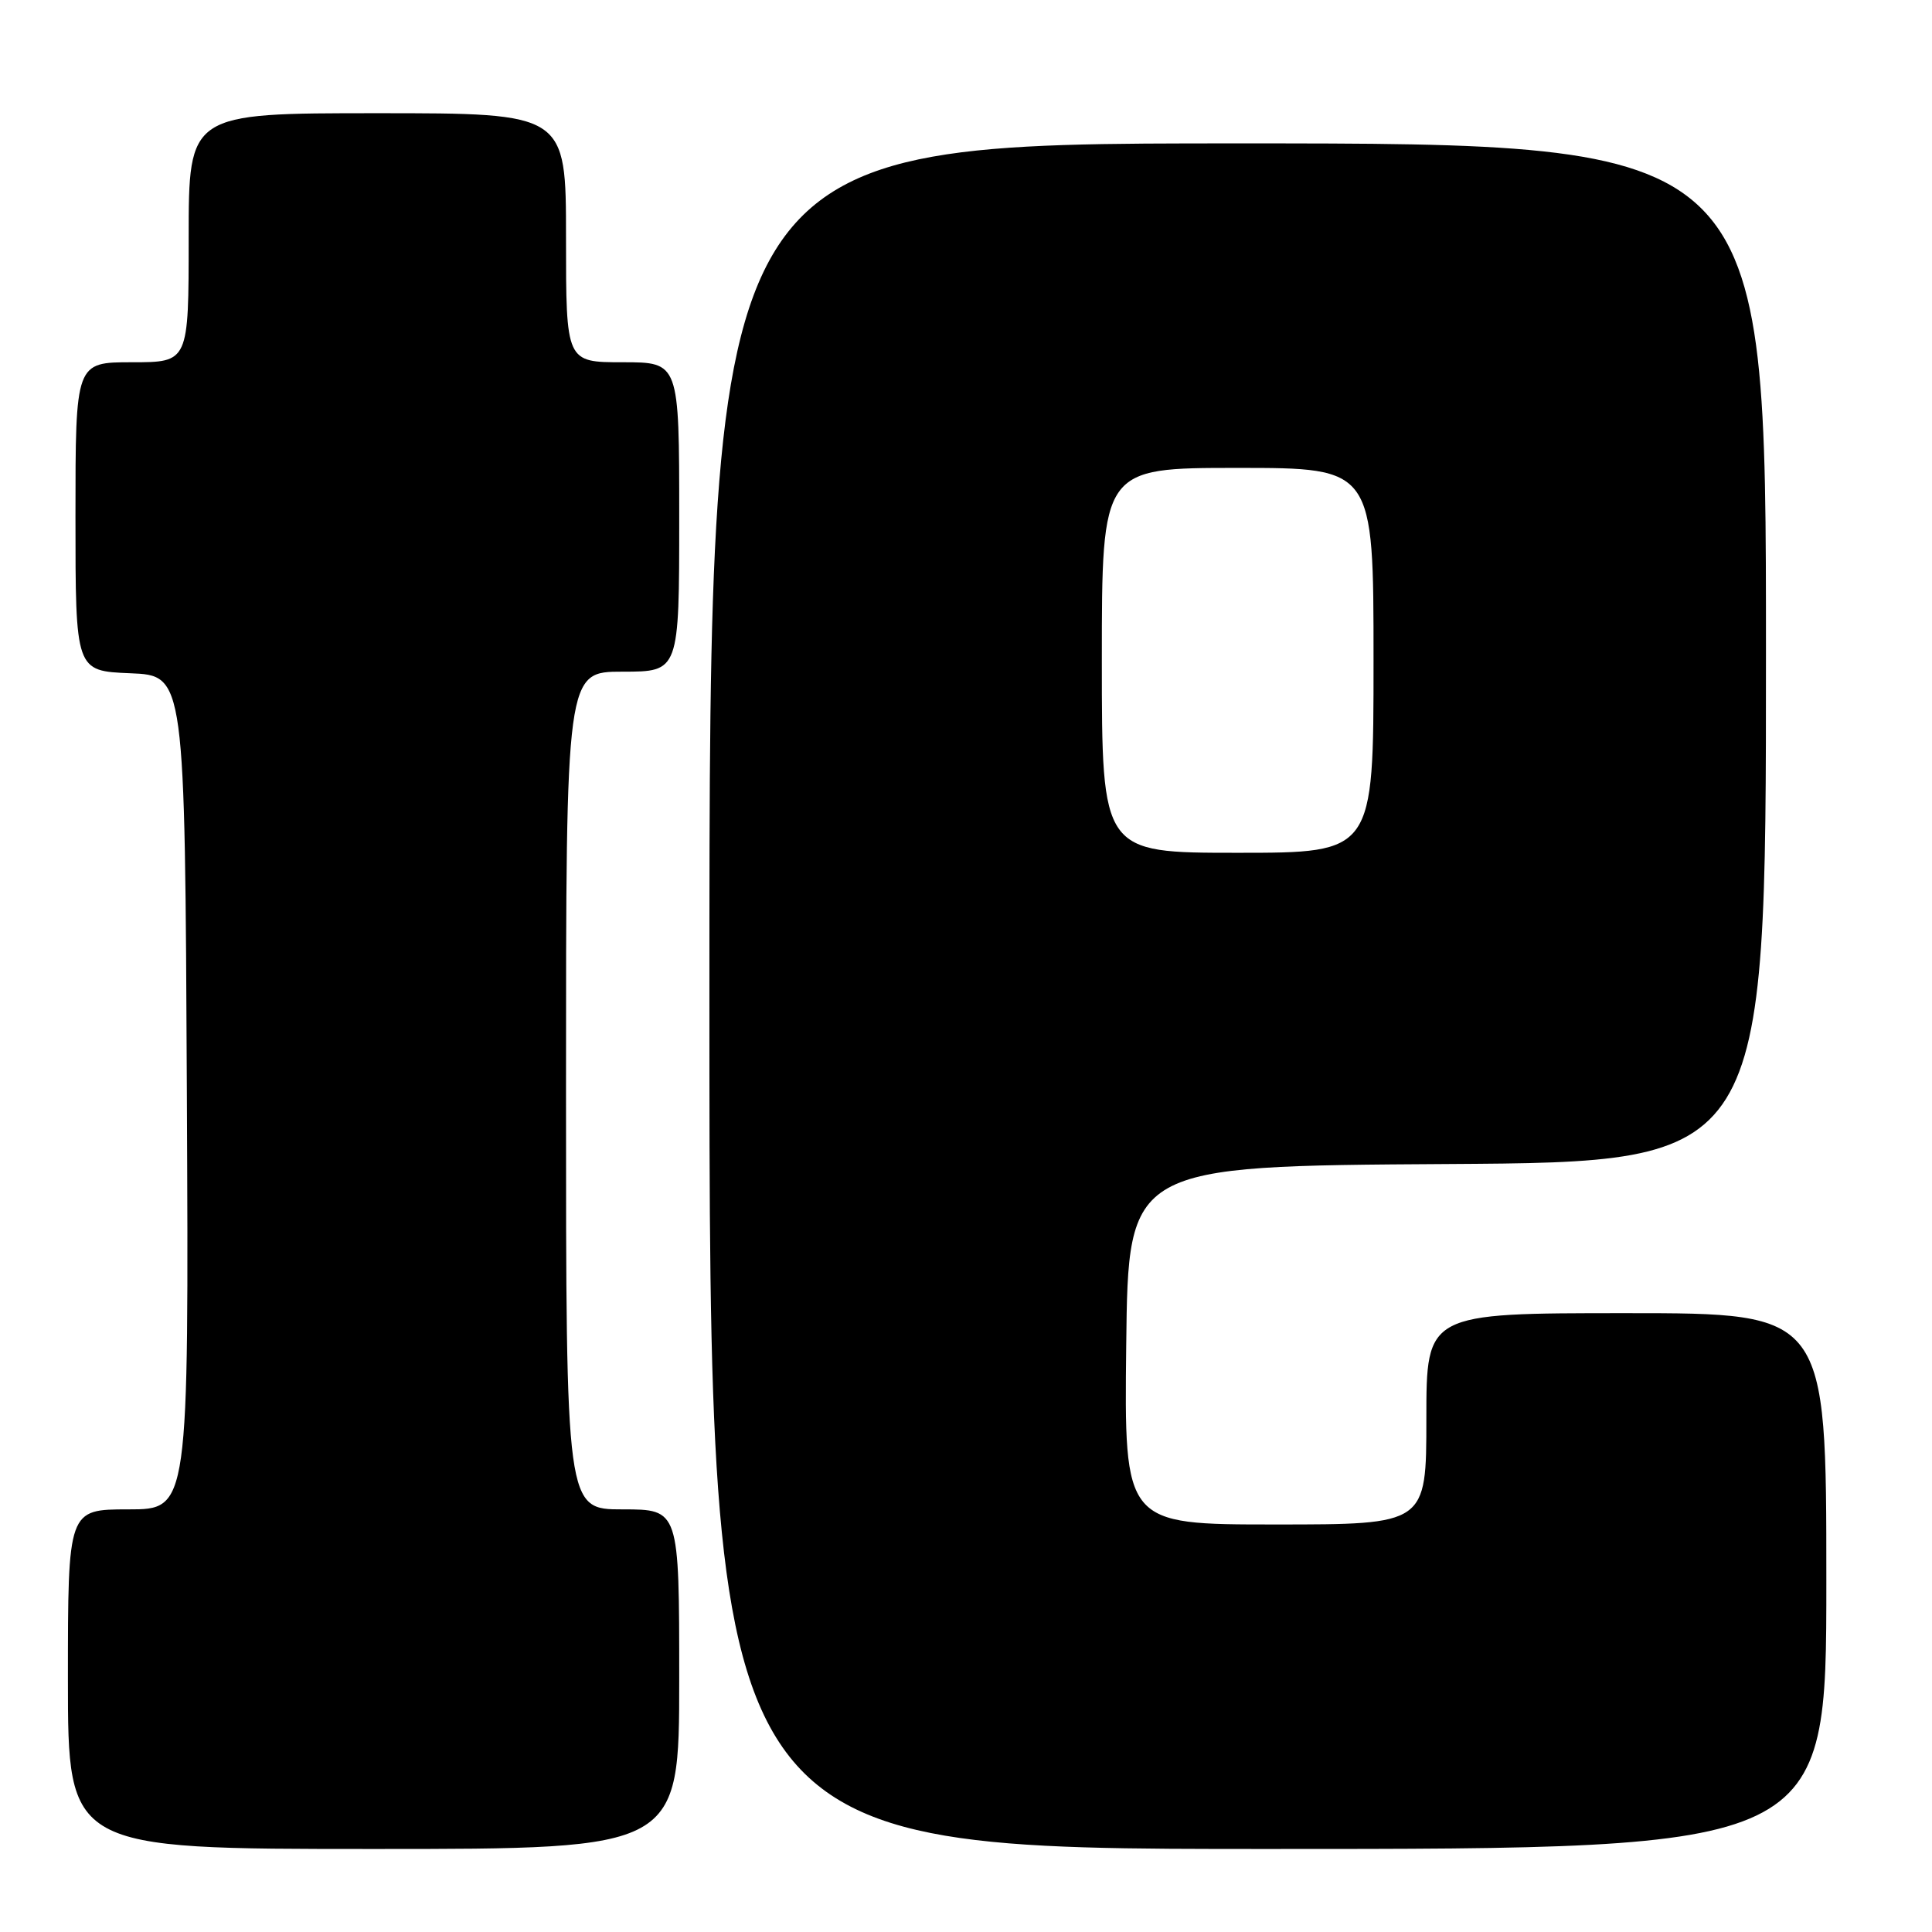 <?xml version="1.0" encoding="UTF-8" standalone="no"?>
<!DOCTYPE svg PUBLIC "-//W3C//DTD SVG 1.1//EN" "http://www.w3.org/Graphics/SVG/1.1/DTD/svg11.dtd" >
<svg xmlns="http://www.w3.org/2000/svg" xmlns:xlink="http://www.w3.org/1999/xlink" version="1.1" viewBox="0 0 256 256">
 <g >
 <path fill="currentColor"
d=" M 90.00 222.50 C 90.00 200.00 90.00 200.00 82.50 200.00 C 75.00 200.00 75.00 200.00 75.00 144.50 C 75.00 89.00 75.00 89.00 82.50 89.00 C 90.00 89.00 90.00 89.00 90.00 68.50 C 90.00 48.00 90.00 48.00 82.50 48.00 C 75.00 48.00 75.00 48.00 75.00 31.50 C 75.00 15.00 75.00 15.00 50.00 15.00 C 25.00 15.00 25.00 15.00 25.00 31.50 C 25.00 48.00 25.00 48.00 17.50 48.00 C 10.00 48.00 10.00 48.00 10.00 68.46 C 10.00 88.91 10.00 88.91 17.25 89.21 C 24.50 89.50 24.50 89.50 24.76 144.75 C 25.02 200.00 25.02 200.00 17.01 200.00 C 9.00 200.00 9.00 200.00 9.00 222.50 C 9.00 245.00 9.00 245.00 49.50 245.00 C 90.00 245.00 90.00 245.00 90.00 222.50 Z  M 242.00 209.50 C 242.00 174.00 242.00 174.00 215.50 174.00 C 189.00 174.00 189.00 174.00 189.00 188.00 C 189.00 202.00 189.00 202.00 168.98 202.00 C 148.96 202.00 148.96 202.00 149.23 178.25 C 149.50 154.50 149.50 154.50 191.75 154.24 C 234.00 153.98 234.00 153.98 234.00 86.49 C 234.00 19.00 234.00 19.00 164.00 19.00 C 94.00 19.00 94.00 19.00 94.00 132.00 C 94.00 245.00 94.00 245.00 168.00 245.00 C 242.00 245.00 242.00 245.00 242.00 209.50 Z  M 146.00 87.50 C 146.00 62.00 146.00 62.00 164.00 62.00 C 182.00 62.00 182.00 62.00 182.00 87.50 C 182.00 113.00 182.00 113.00 164.00 113.00 C 146.00 113.00 146.00 113.00 146.00 87.50 Z "/>
</g>
</svg>